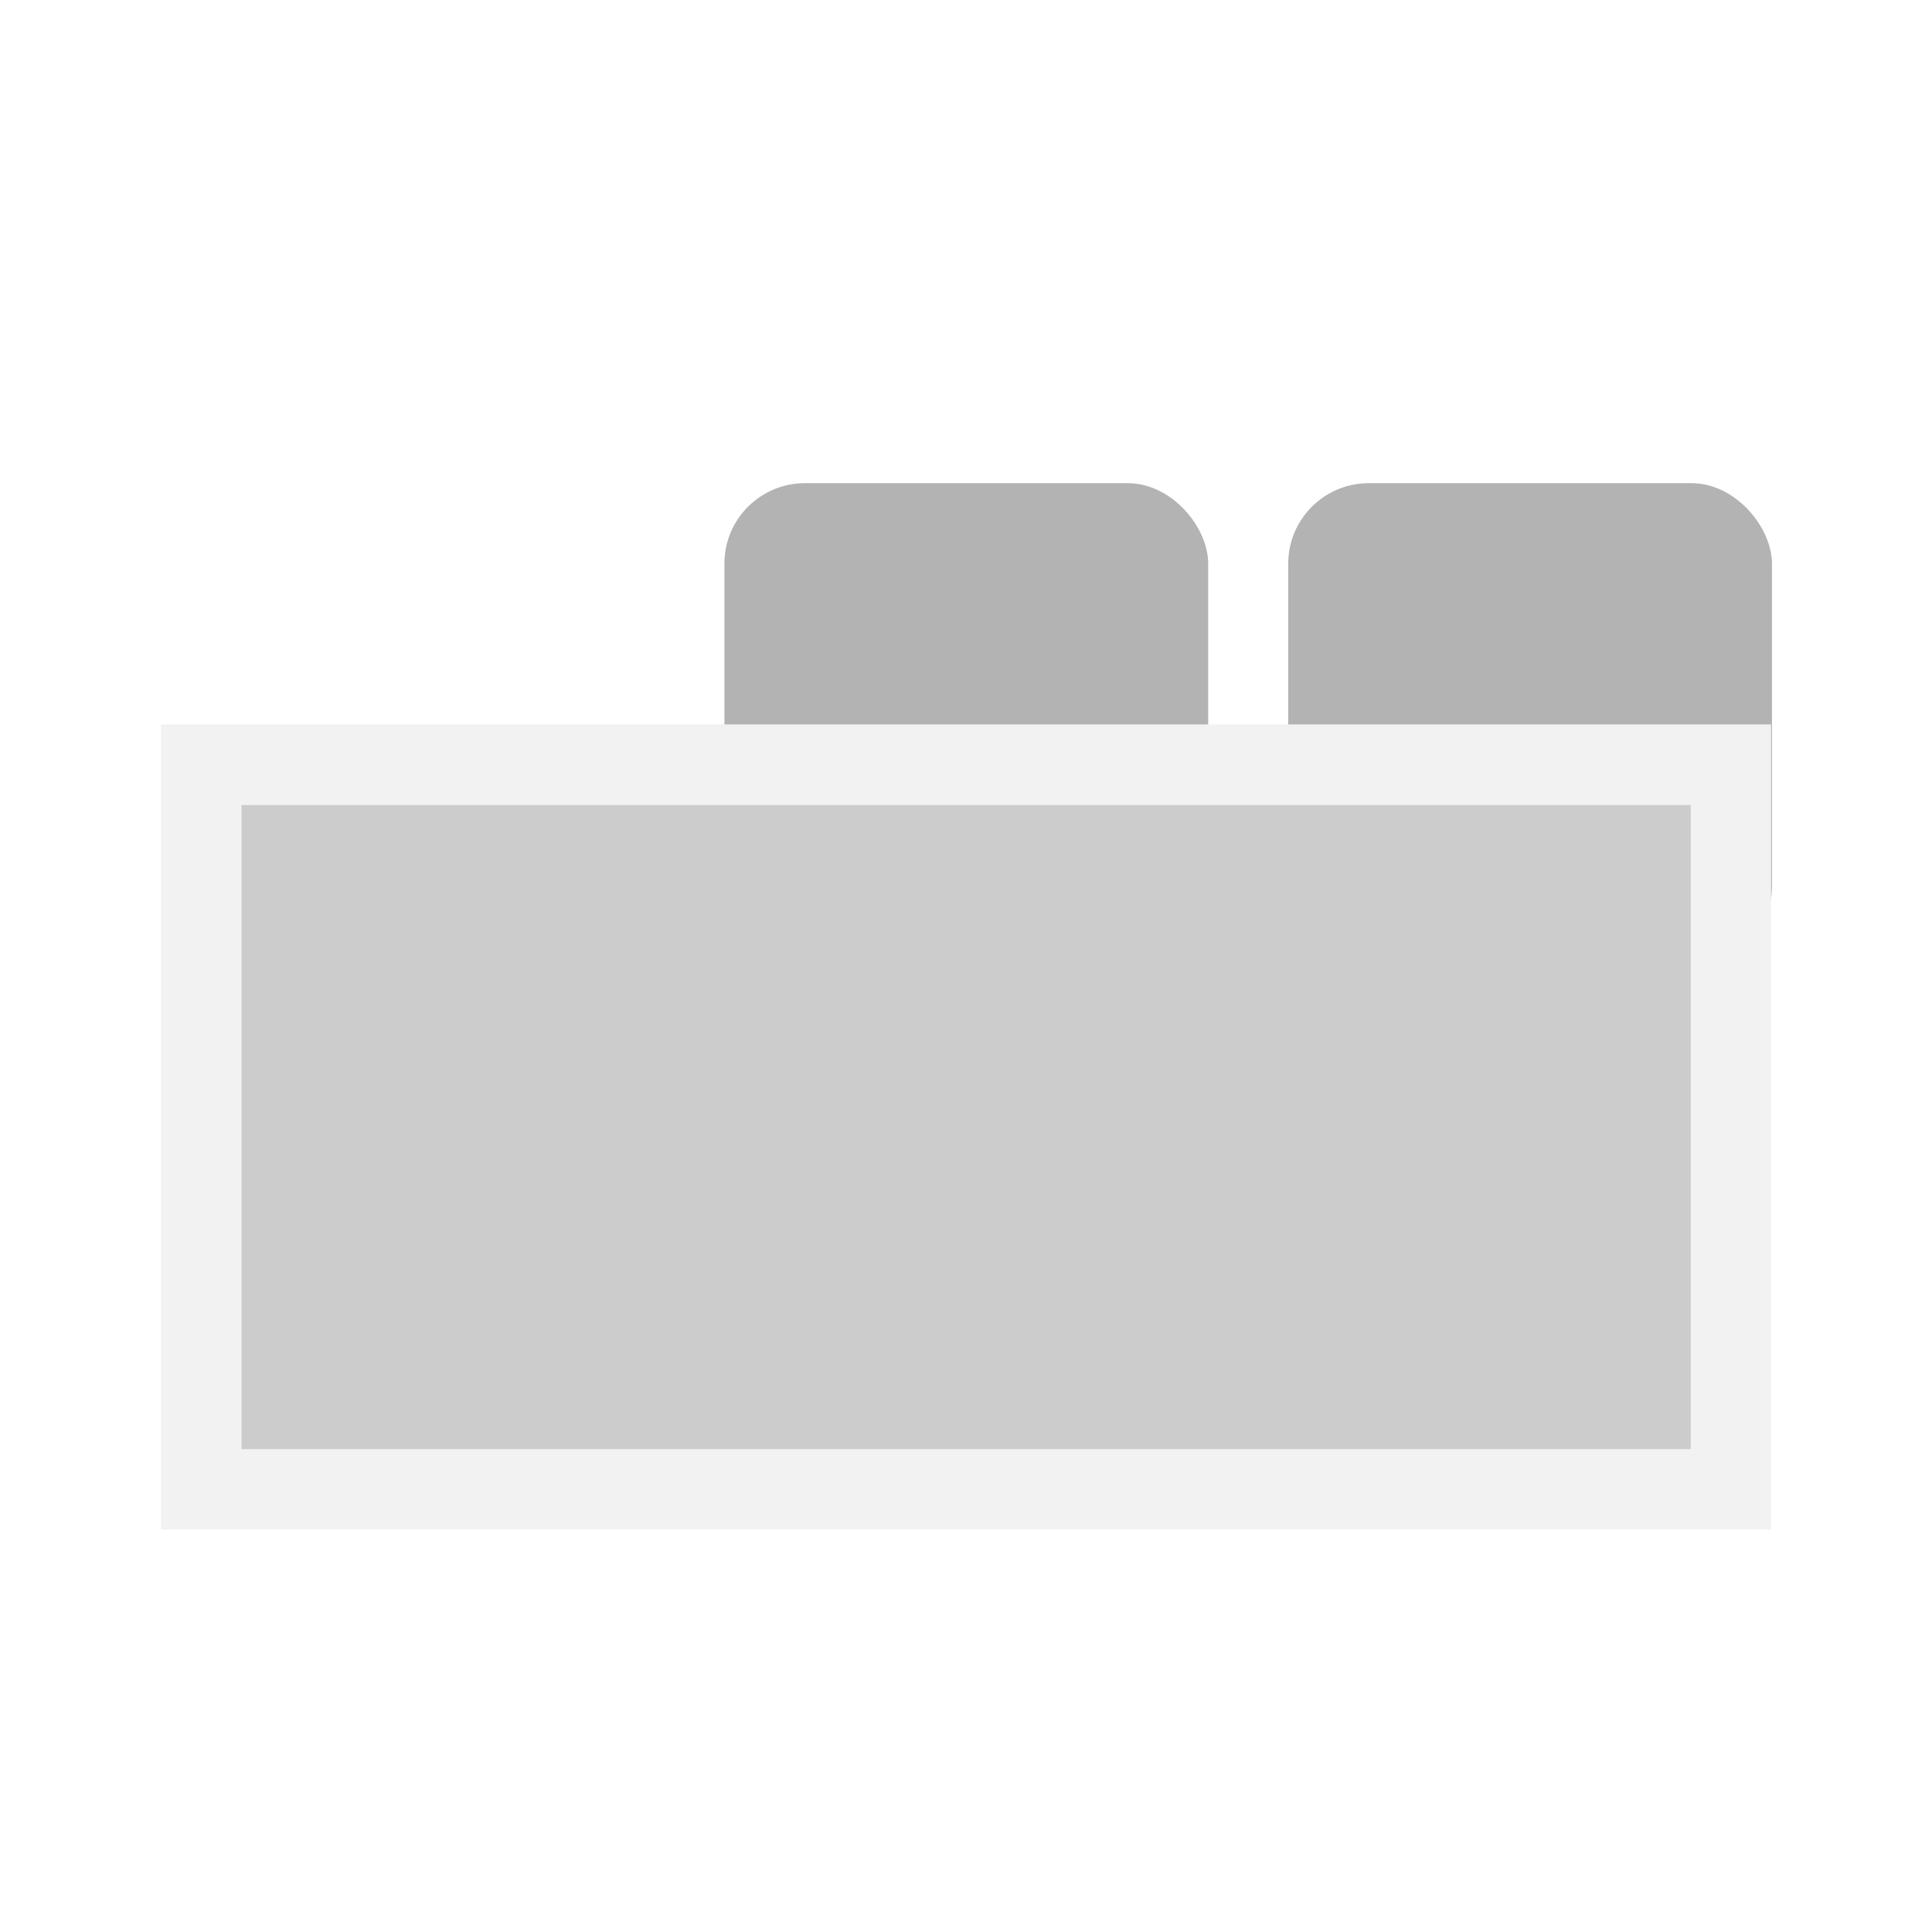 <?xml version="1.0" encoding="UTF-8" standalone="no"?>
<!-- Created with Inkscape (http://www.inkscape.org/) -->

<svg
   xmlns:dc="http://purl.org/dc/elements/1.1/"
   xmlns:cc="http://creativecommons.org/ns#"
   xmlns:rdf="http://www.w3.org/1999/02/22-rdf-syntax-ns#"
   xmlns:svg="http://www.w3.org/2000/svg"
   xmlns="http://www.w3.org/2000/svg"
   xmlns:sodipodi="http://sodipodi.sourceforge.net/DTD/sodipodi-0.dtd"
   xmlns:inkscape="http://www.inkscape.org/namespaces/inkscape"
   width="24"
   height="24"
   viewBox="0 0 6.35 6.35"
   version="1.1"
   id="svg8"
   sodipodi:docname="tabs.svg"
   inkscape:version="0.92.3 (2405546, 2018-03-11)"
   style="enable-background:new">
  <defs
     id="defs2">
    <filter
       inkscape:collect="always"
       style="color-interpolation-filters:sRGB"
       id="filter1185">
      <feBlend
         inkscape:collect="always"
         mode="normal"
         in2="BackgroundImage"
         id="feBlend1187" />
    </filter>
    <filter
       inkscape:collect="always"
       style="color-interpolation-filters:sRGB"
       id="filter1185-0">
      <feBlend
         inkscape:collect="always"
         mode="normal"
         in2="BackgroundImage"
         id="feBlend1187-4" />
    </filter>
  </defs>
  <sodipodi:namedview
     id="base"
     pagecolor="#494949"
     bordercolor="#82907b"
     borderopacity="1"
     inkscape:pageopacity="0"
     inkscape:pageshadow="2"
     inkscape:zoom="36.291667"
     inkscape:cx="12"
     inkscape:cy="12"
     inkscape:document-units="pt"
     inkscape:current-layer="layer1"
     showgrid="true"
     showguides="true"
     units="px"
     inkscape:pagecheckerboard="false"
     showborder="true"
     inkscape:showpageshadow="false"
     inkscape:window-width="1920"
     inkscape:window-height="1052"
     inkscape:window-x="1920"
     inkscape:window-y="0"
     inkscape:window-maximized="1">
    <inkscape:grid
       type="xygrid"
       id="grid815"
       originx="0.529"
       color="#3f64ff"
       opacity="0.118"
       spacingx="0.265"
       originy="0.529"
       visible="false"
       empspacing="5"
       empcolor="#3f80ff"
       empopacity="0.196"
       snapvisiblegridlinesonly="true" />
  </sodipodi:namedview>
  <g
     inkscape:label="Layer 1"
     inkscape:groupmode="layer"
     id="layer1"
     transform="translate(0,-290.65)"
     style="filter:url(#filter1185)">
    <rect
       style="fill:#ffffff;fill-opacity:1;stroke:none;stroke-width:0.432;stroke-miterlimit:4;stroke-dasharray:none"
       id="rect837"
       width="1.588"
       height="1.588"
       x="0.529"
       y="291.973"
       ry="0.265"
       rx="0.265" />
    <rect
       style="fill:#b3b3b3;fill-opacity:1;stroke:none;stroke-width:1.491;stroke-miterlimit:4;stroke-dasharray:none;filter:url(#filter1185);enable-background:new"
       id="rect837-3"
       width="6"
       height="5"
       x="0"
       y="0"
       ry="0.833"
       rx="1"
       transform="matrix(0.265,0,0,0.317,2.381,292.238)" />
    <rect
       style="fill:#b3b3b3;fill-opacity:1;stroke:none;stroke-width:1.491;stroke-miterlimit:4;stroke-dasharray:none;filter:url(#filter1185-0);enable-background:new"
       id="rect837-3-4"
       width="6"
       height="5"
       x="0.6"
       y="0.5"
       ry="0.833"
       rx="1"
       transform="matrix(0.265,0,0,0.318,4.075,292.079)" />
    <rect
       style="fill:#f2f2f2;fill-opacity:1;stroke:none;stroke-width:0.192;stroke-miterlimit:4;stroke-dasharray:none"
       id="rect1106"
       width="5.292"
       height="2.646"
       x="0.529"
       y="293.031" />
    <rect
       style="fill:#cccccc;fill-opacity:1;stroke:none;stroke-width:1.131;stroke-miterlimit:4;stroke-dasharray:none"
       id="rect1540"
       width="4.763"
       height="2.117"
       x="0.794"
       y="293.296"
       ry="0" />
  </g>
</svg>
